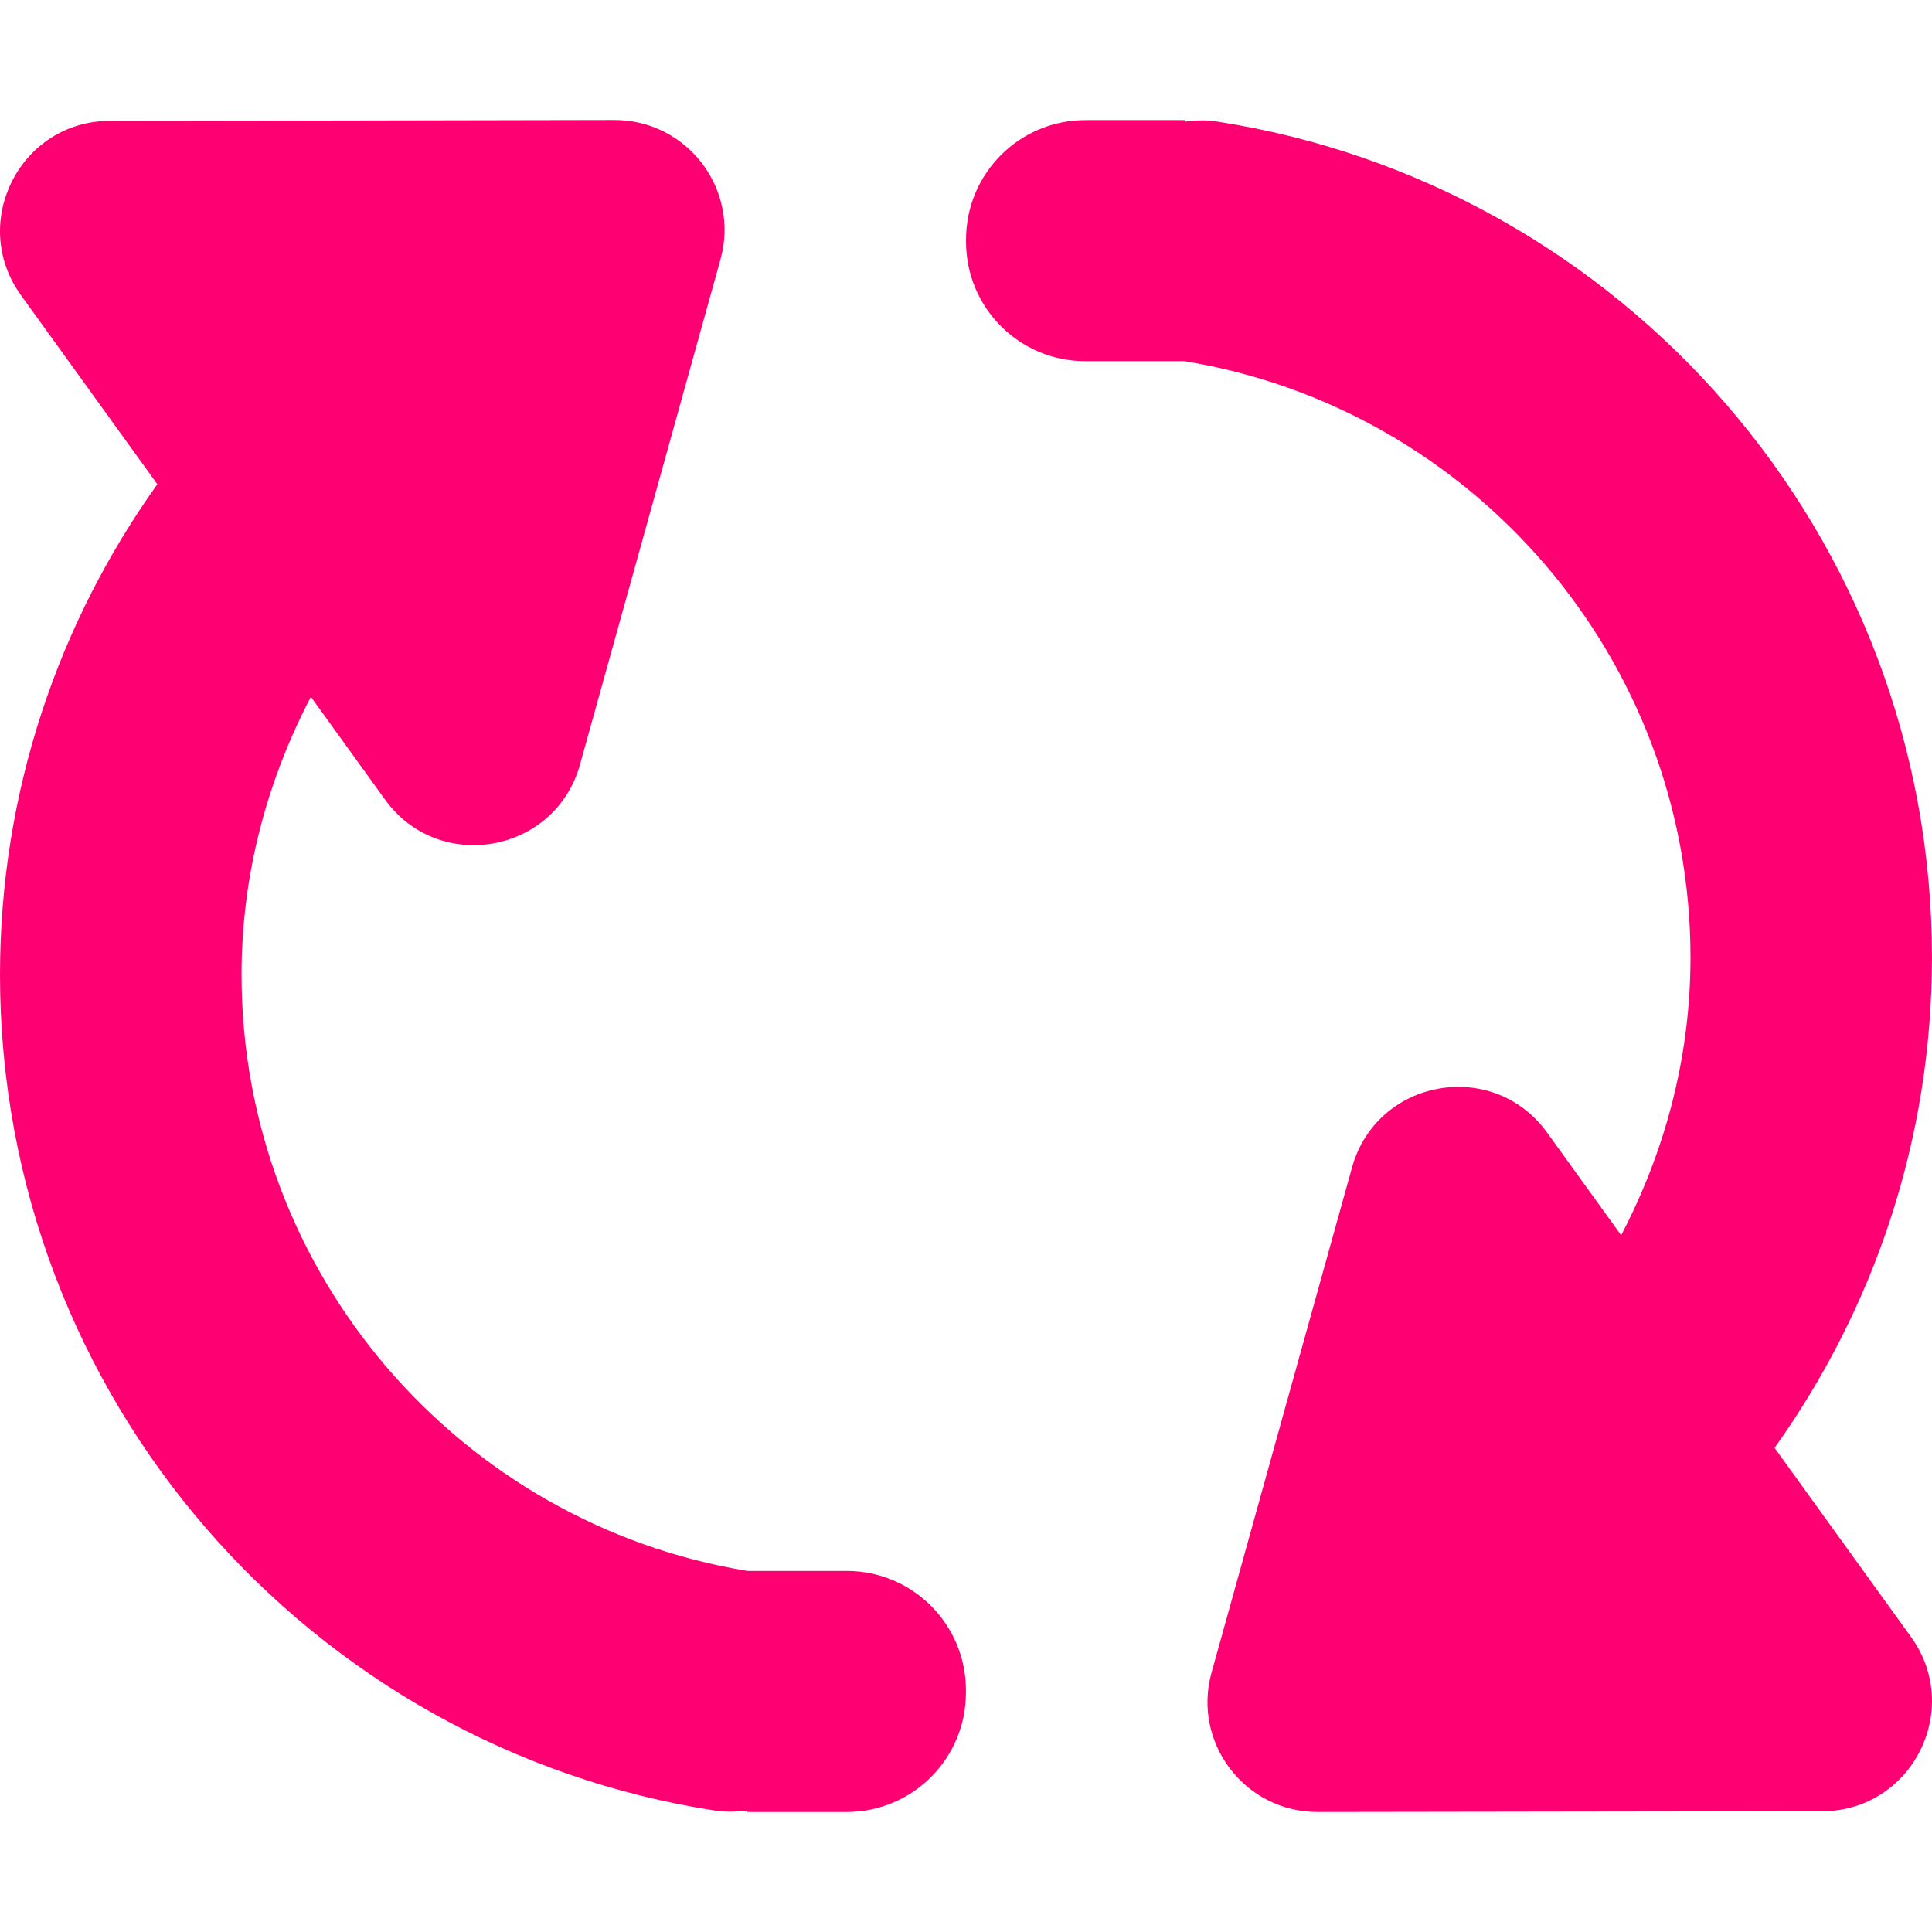 <?xml version="1.0" encoding="iso-8859-1"?>
<!-- Generator: Adobe Illustrator 16.0.0, SVG Export Plug-In . SVG Version: 6.00 Build 0)  -->
<!DOCTYPE svg PUBLIC "-//W3C//DTD SVG 1.1//EN" "http://www.w3.org/Graphics/SVG/1.1/DTD/svg11.dtd">
<svg version="1.1" id="Capa_1" xmlns="http://www.w3.org/2000/svg" xmlns:xlink="http://www.w3.org/1999/xlink" x="0px" y="0px"
	 width="612.011px" height="612.011px" viewBox="0 0 612.011 612.011" style="enable-background:new 0 0 612.011 612.011;"
	 xml:space="preserve" fill="rgb(255, 0, 115)">
<g>
	<g>
		<g id="Refresh">
			<g>
				<path d="M268.241,497.635h-31.46c-90.779-14.859-160.267-93.9-160.267-188.893c0-31.806,8.176-61.6,21.963-88.003l23.475,32.532
					c17.08,23.667,53.939,17.08,61.771-11.067l18.707-67.247l25.792-92.751c6.185-22.231-10.531-44.212-33.585-44.193l-90.952,0.172
					L34.83,38.281C6.453,38.32-9.957,70.488,6.644,93.522l43.198,59.875C18.554,197.206,0,250.762,0,308.743
					c0,133.977,98.228,244.977,226.537,264.812c3.504,0.537,6.893,0.402,10.225-0.037v0.479h31.46c20.852,0,37.76-16.929,37.76-37.8
					v-0.766C306,514.561,289.093,497.635,268.241,497.635z M562.14,458.649C593.445,414.821,612,361.284,612,303.304
					c0-133.977-98.229-244.976-226.537-264.813c-3.504-0.536-6.893-0.402-10.225,0.038V38.05h-31.46
					c-20.853,0-37.759,16.926-37.759,37.797v0.766c0,20.871,16.907,37.798,37.759,37.798h31.46
					c90.778,14.858,160.267,93.9,160.267,188.892c0,31.804-8.176,61.599-21.963,87.983l-23.475-32.531
					c-17.08-23.666-53.939-17.08-61.771,11.049l-18.708,67.246l-25.792,92.752c-6.185,22.229,10.531,44.211,33.586,44.193
					l90.934-0.136l68.874-0.096c28.377-0.039,44.785-32.207,28.166-55.242L562.14,458.649z"/>
			</g>
		</g>
	</g>
</g>
<g>
</g>
<g>
</g>
<g>
</g>
<g>
</g>
<g>
</g>
<g>
</g>
<g>
</g>
<g>
</g>
<g>
</g>
<g>
</g>
<g>
</g>
<g>
</g>
<g>
</g>
<g>
</g>
<g>
</g>
</svg>
